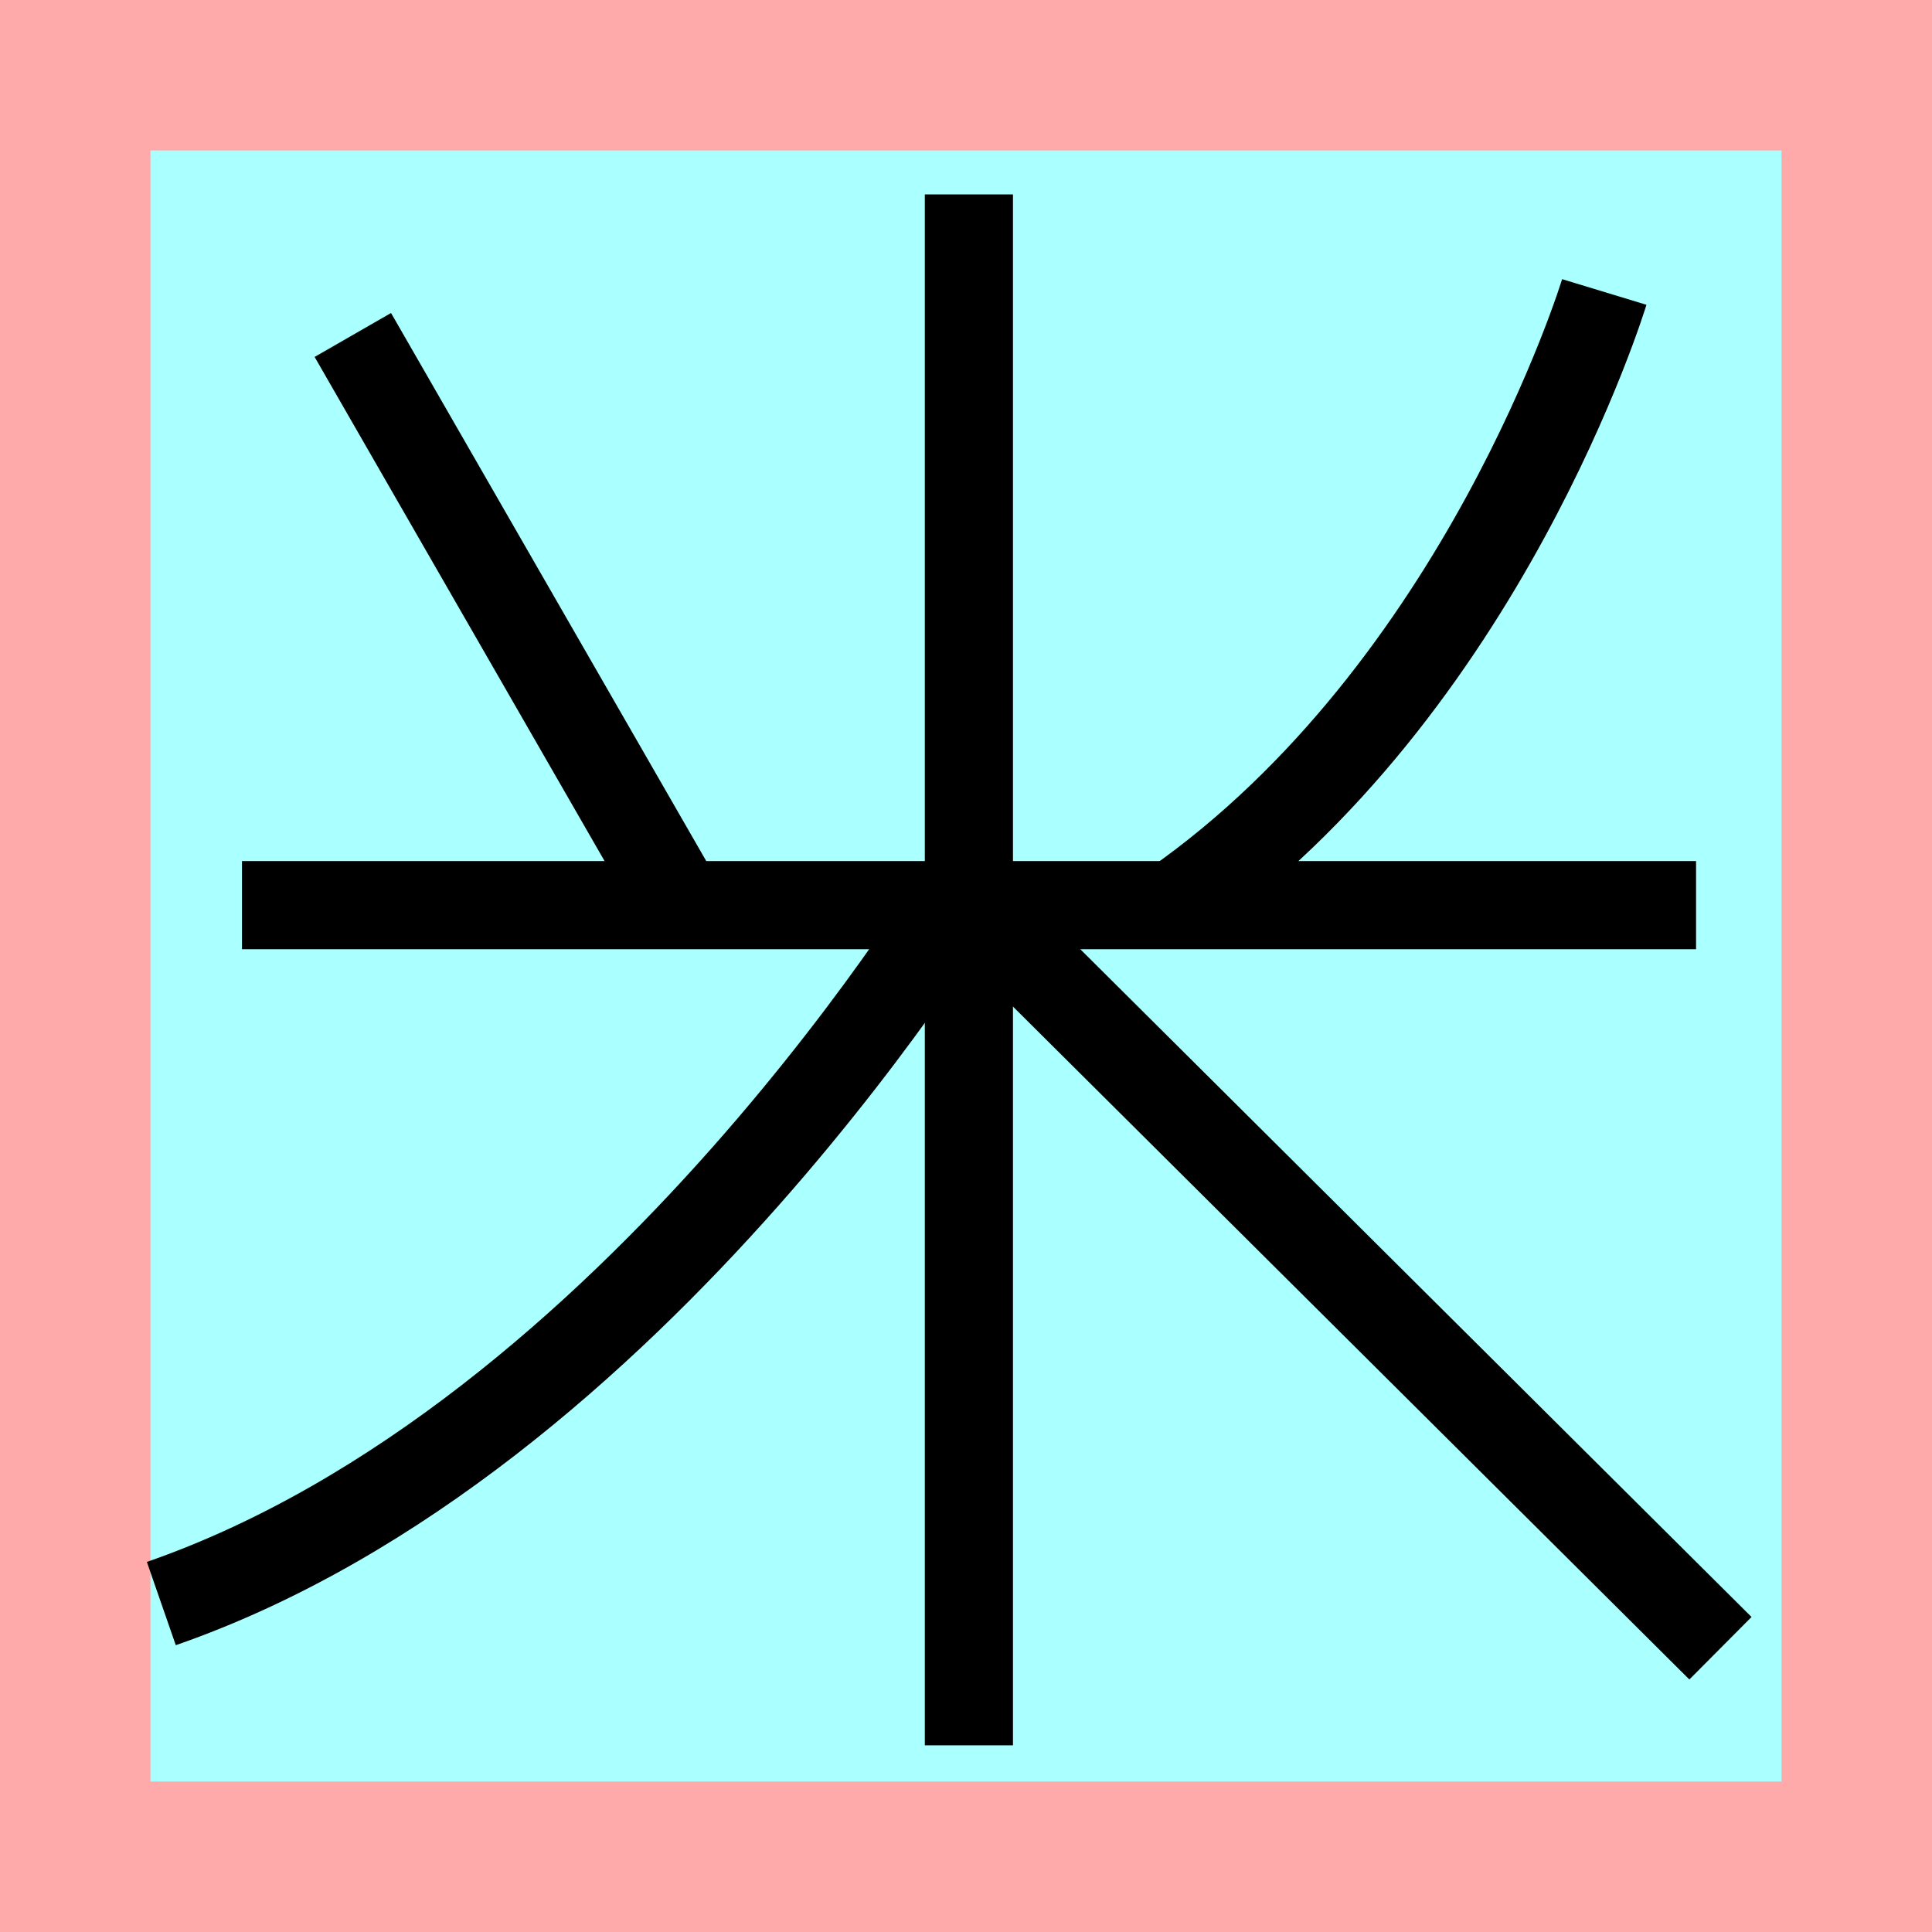 <?xml version="1.0" encoding="UTF-8"?>
<svg width="32mm" height="32mm" version="1.1" viewBox="-4 -4 8 8" xmlns="http://www.w3.org/2000/svg">
    <!-- From 木M3 -->
    <path fill="#faa" d="m-4 -4 h8v8h-8" />
    <path fill="#aff" d="m-3.377 -3.377 h6.754 v6.754 h-6.754" />
    <g fill="none" stroke="#000" stroke-width=".365" id="glyph" transform="translate(-.16 .19)">
        <path d="M-2.379-2.803l1.374 2.389" />
		<path d="M2.803-2.981s-0.499 1.642-1.781 2.538" />
		<path d="M3.183-0.442h-6.021" />
		<path d="M0.172-3.385v6.422" />
		<path d="M0.182-0.568s-1.382 2.333-3.354 3.018" />
		<path d="M0.182-0.451l3.102 3.086" />
    </g>
</svg>